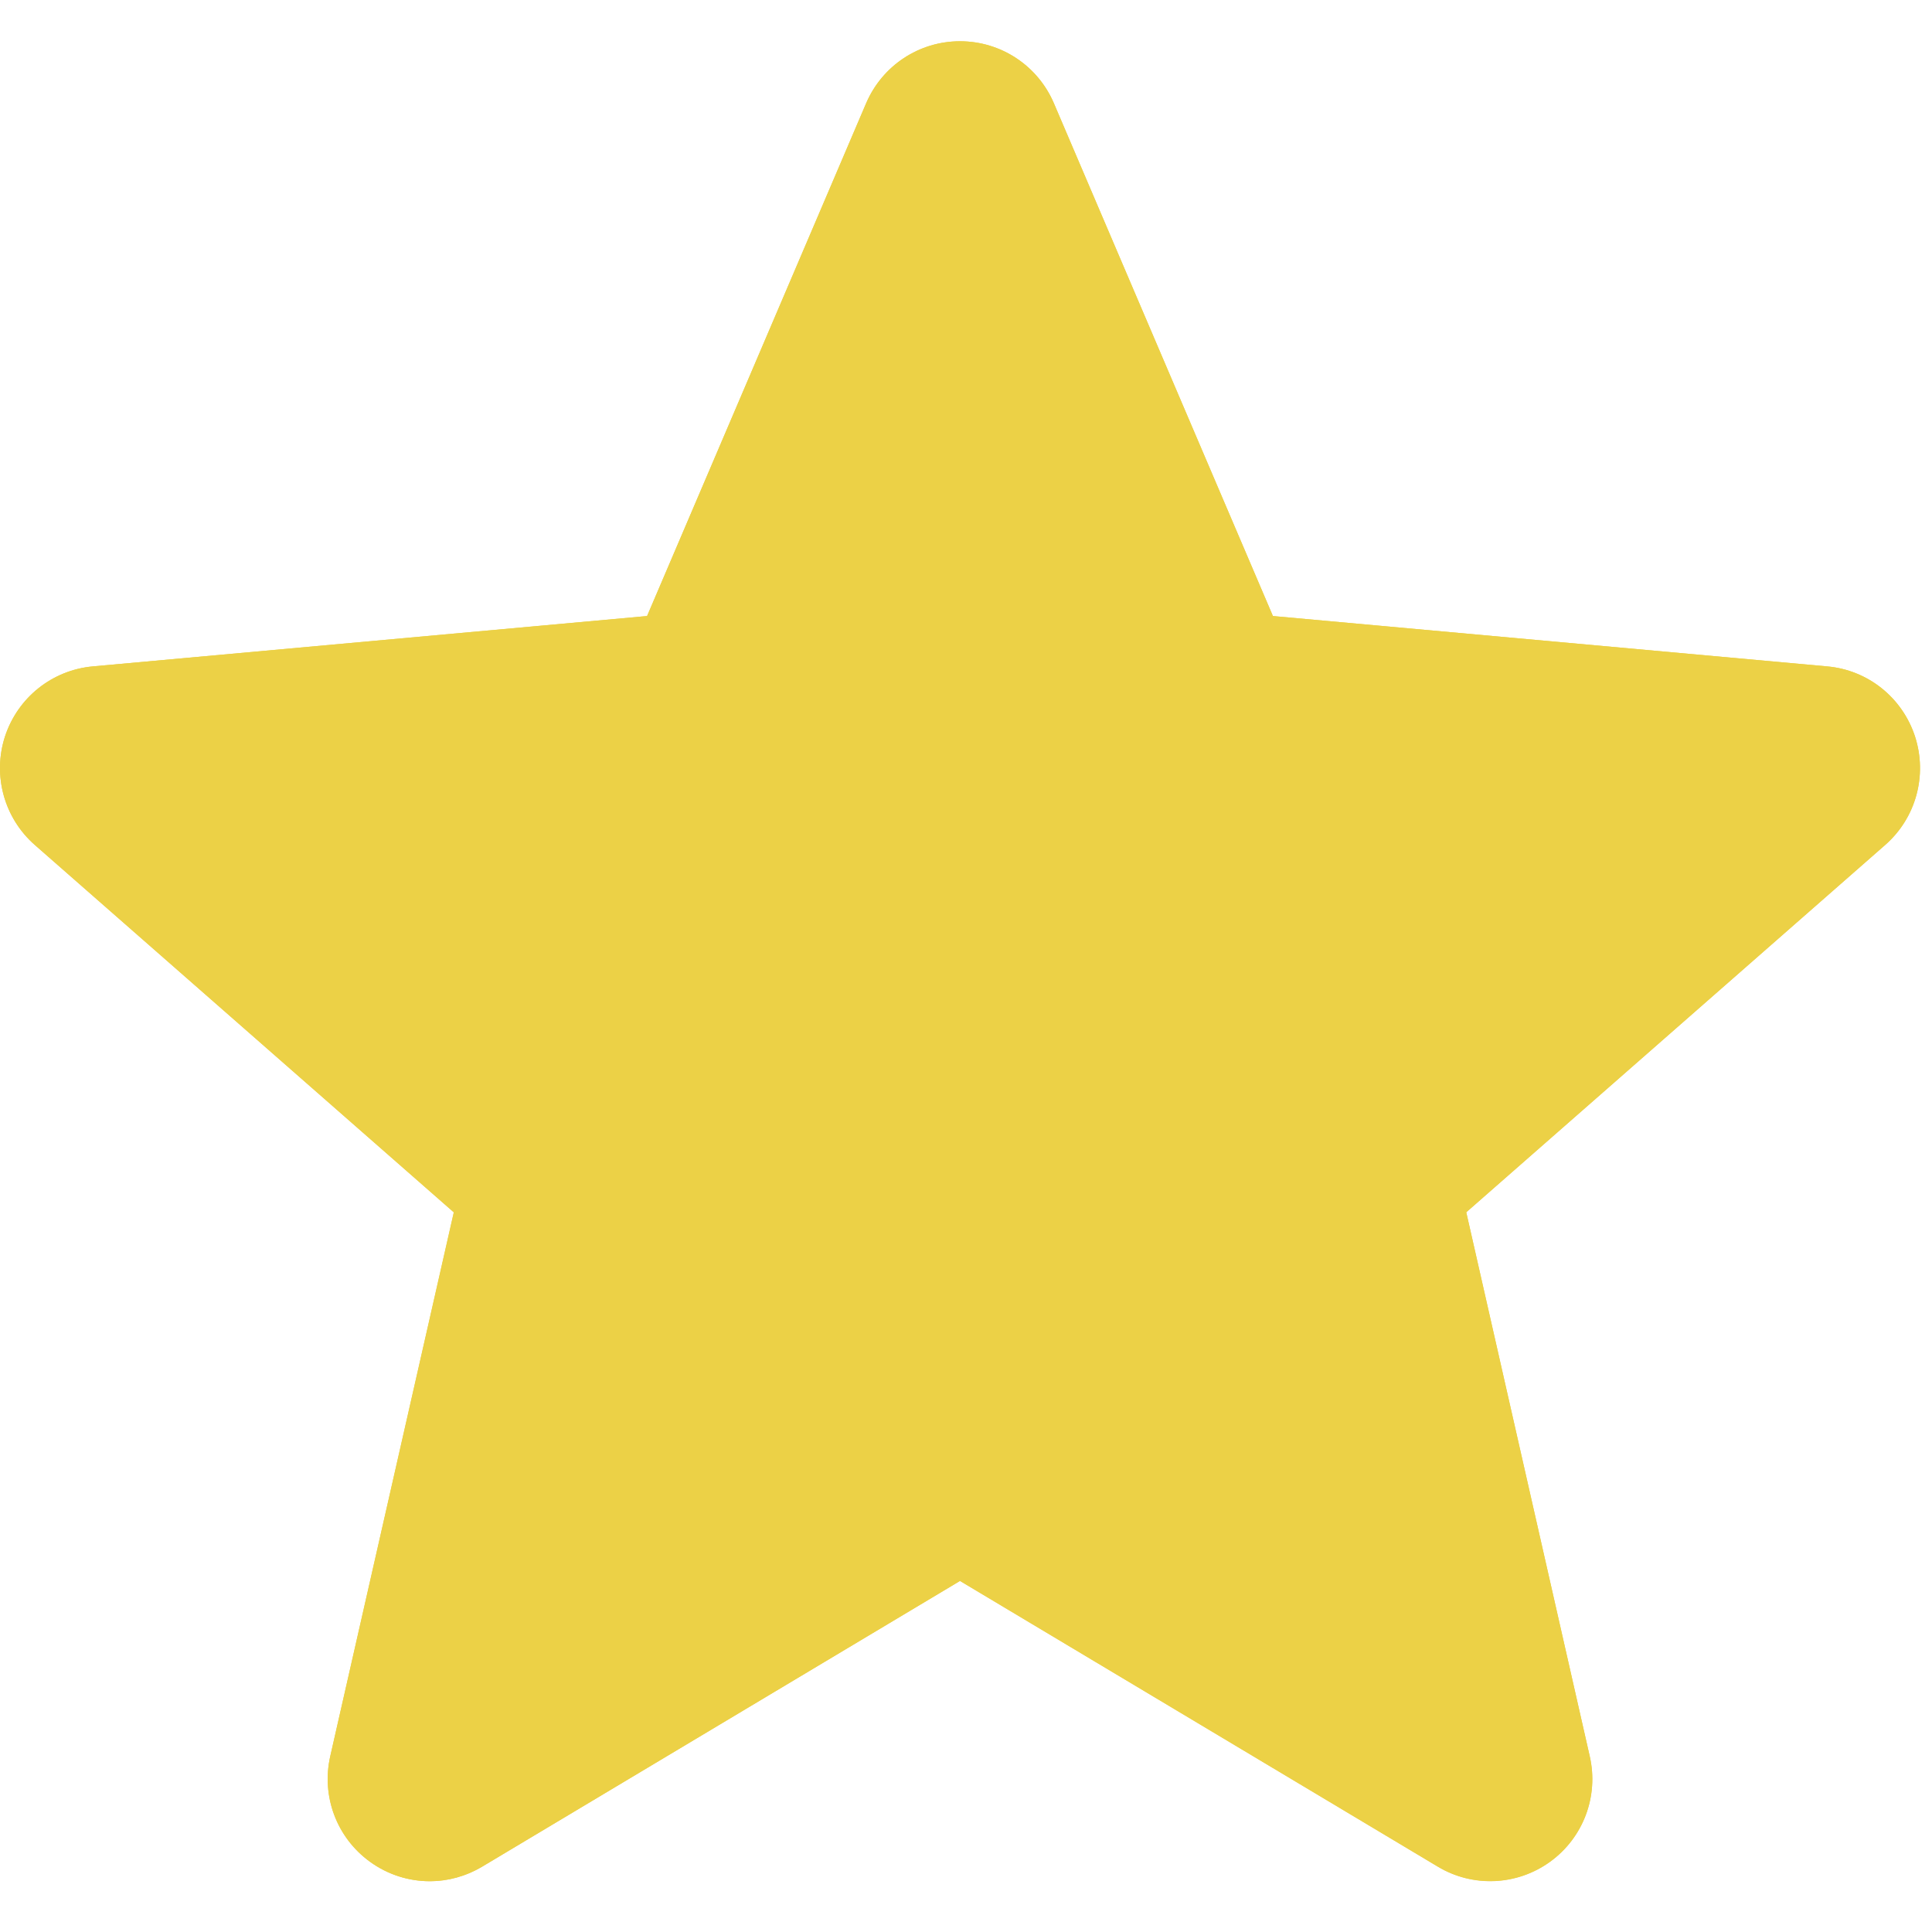 <svg width="14" height="14" viewBox="0 0 14 14" fill="none" xmlns="http://www.w3.org/2000/svg">
<g clip-path="url(#clip0)">
<path d="M3.114 13.632C2.962 13.632 2.81 13.584 2.681 13.491C2.44 13.316 2.328 13.017 2.393 12.727L3.289 8.785L0.253 6.123C0.03 5.928 -0.055 5.619 0.036 5.337C0.128 5.055 0.377 4.856 0.672 4.829L4.689 4.464L6.276 0.748C6.394 0.475 6.66 0.299 6.956 0.299C7.253 0.299 7.519 0.475 7.636 0.747L9.224 4.464L13.24 4.829C13.536 4.855 13.785 5.055 13.877 5.337C13.968 5.619 13.884 5.928 13.66 6.123L10.625 8.784L11.52 12.727C11.586 13.017 11.473 13.316 11.233 13.49C10.992 13.664 10.672 13.678 10.42 13.526L6.956 11.456L3.493 13.527C3.376 13.596 3.246 13.632 3.114 13.632ZM6.956 10.564C7.088 10.564 7.218 10.6 7.336 10.669L10.604 12.624L9.759 8.903C9.699 8.638 9.789 8.361 9.994 8.182L12.86 5.669L9.068 5.324C8.795 5.299 8.56 5.128 8.453 4.876L6.956 1.369L5.458 4.877C5.352 5.127 5.118 5.298 4.845 5.323L1.053 5.667L3.919 8.181C4.124 8.361 4.214 8.637 4.153 8.902L3.309 12.623L6.577 10.669C6.694 10.6 6.825 10.564 6.956 10.564ZM4.658 4.536C4.658 4.536 4.658 4.536 4.657 4.537L4.658 4.536ZM9.254 4.534L9.255 4.535C9.255 4.535 9.255 4.535 9.254 4.534Z" fill="#ECD146"/>
<g clip-path="url(#clip1)">
<path d="M13.877 5.337C13.785 5.055 13.535 4.855 13.241 4.829L9.224 4.464L7.637 0.748C7.52 0.475 7.253 0.299 6.957 0.299C6.66 0.299 6.393 0.475 6.277 0.748L4.689 4.464L0.672 4.829C0.378 4.856 0.129 5.055 0.036 5.337C-0.055 5.618 0.029 5.927 0.252 6.123L3.288 8.785L2.393 12.727C2.327 13.017 2.44 13.317 2.681 13.491C2.81 13.585 2.962 13.632 3.114 13.632C3.245 13.632 3.376 13.597 3.493 13.527L6.957 11.456L10.419 13.527C10.673 13.679 10.993 13.665 11.233 13.491C11.473 13.317 11.586 13.017 11.52 12.727L10.625 8.785L13.661 6.123C13.884 5.927 13.968 5.619 13.877 5.337Z" fill="#ECD146"/>
</g>
</g>
<defs>
<clipPath id="clip0">
<rect width="13.913" height="13.913" fill="white"/>
</clipPath>
<clipPath id="clip1">
<rect width="13.913" height="13.913" fill="white"/>
</clipPath>
</defs>
</svg>
